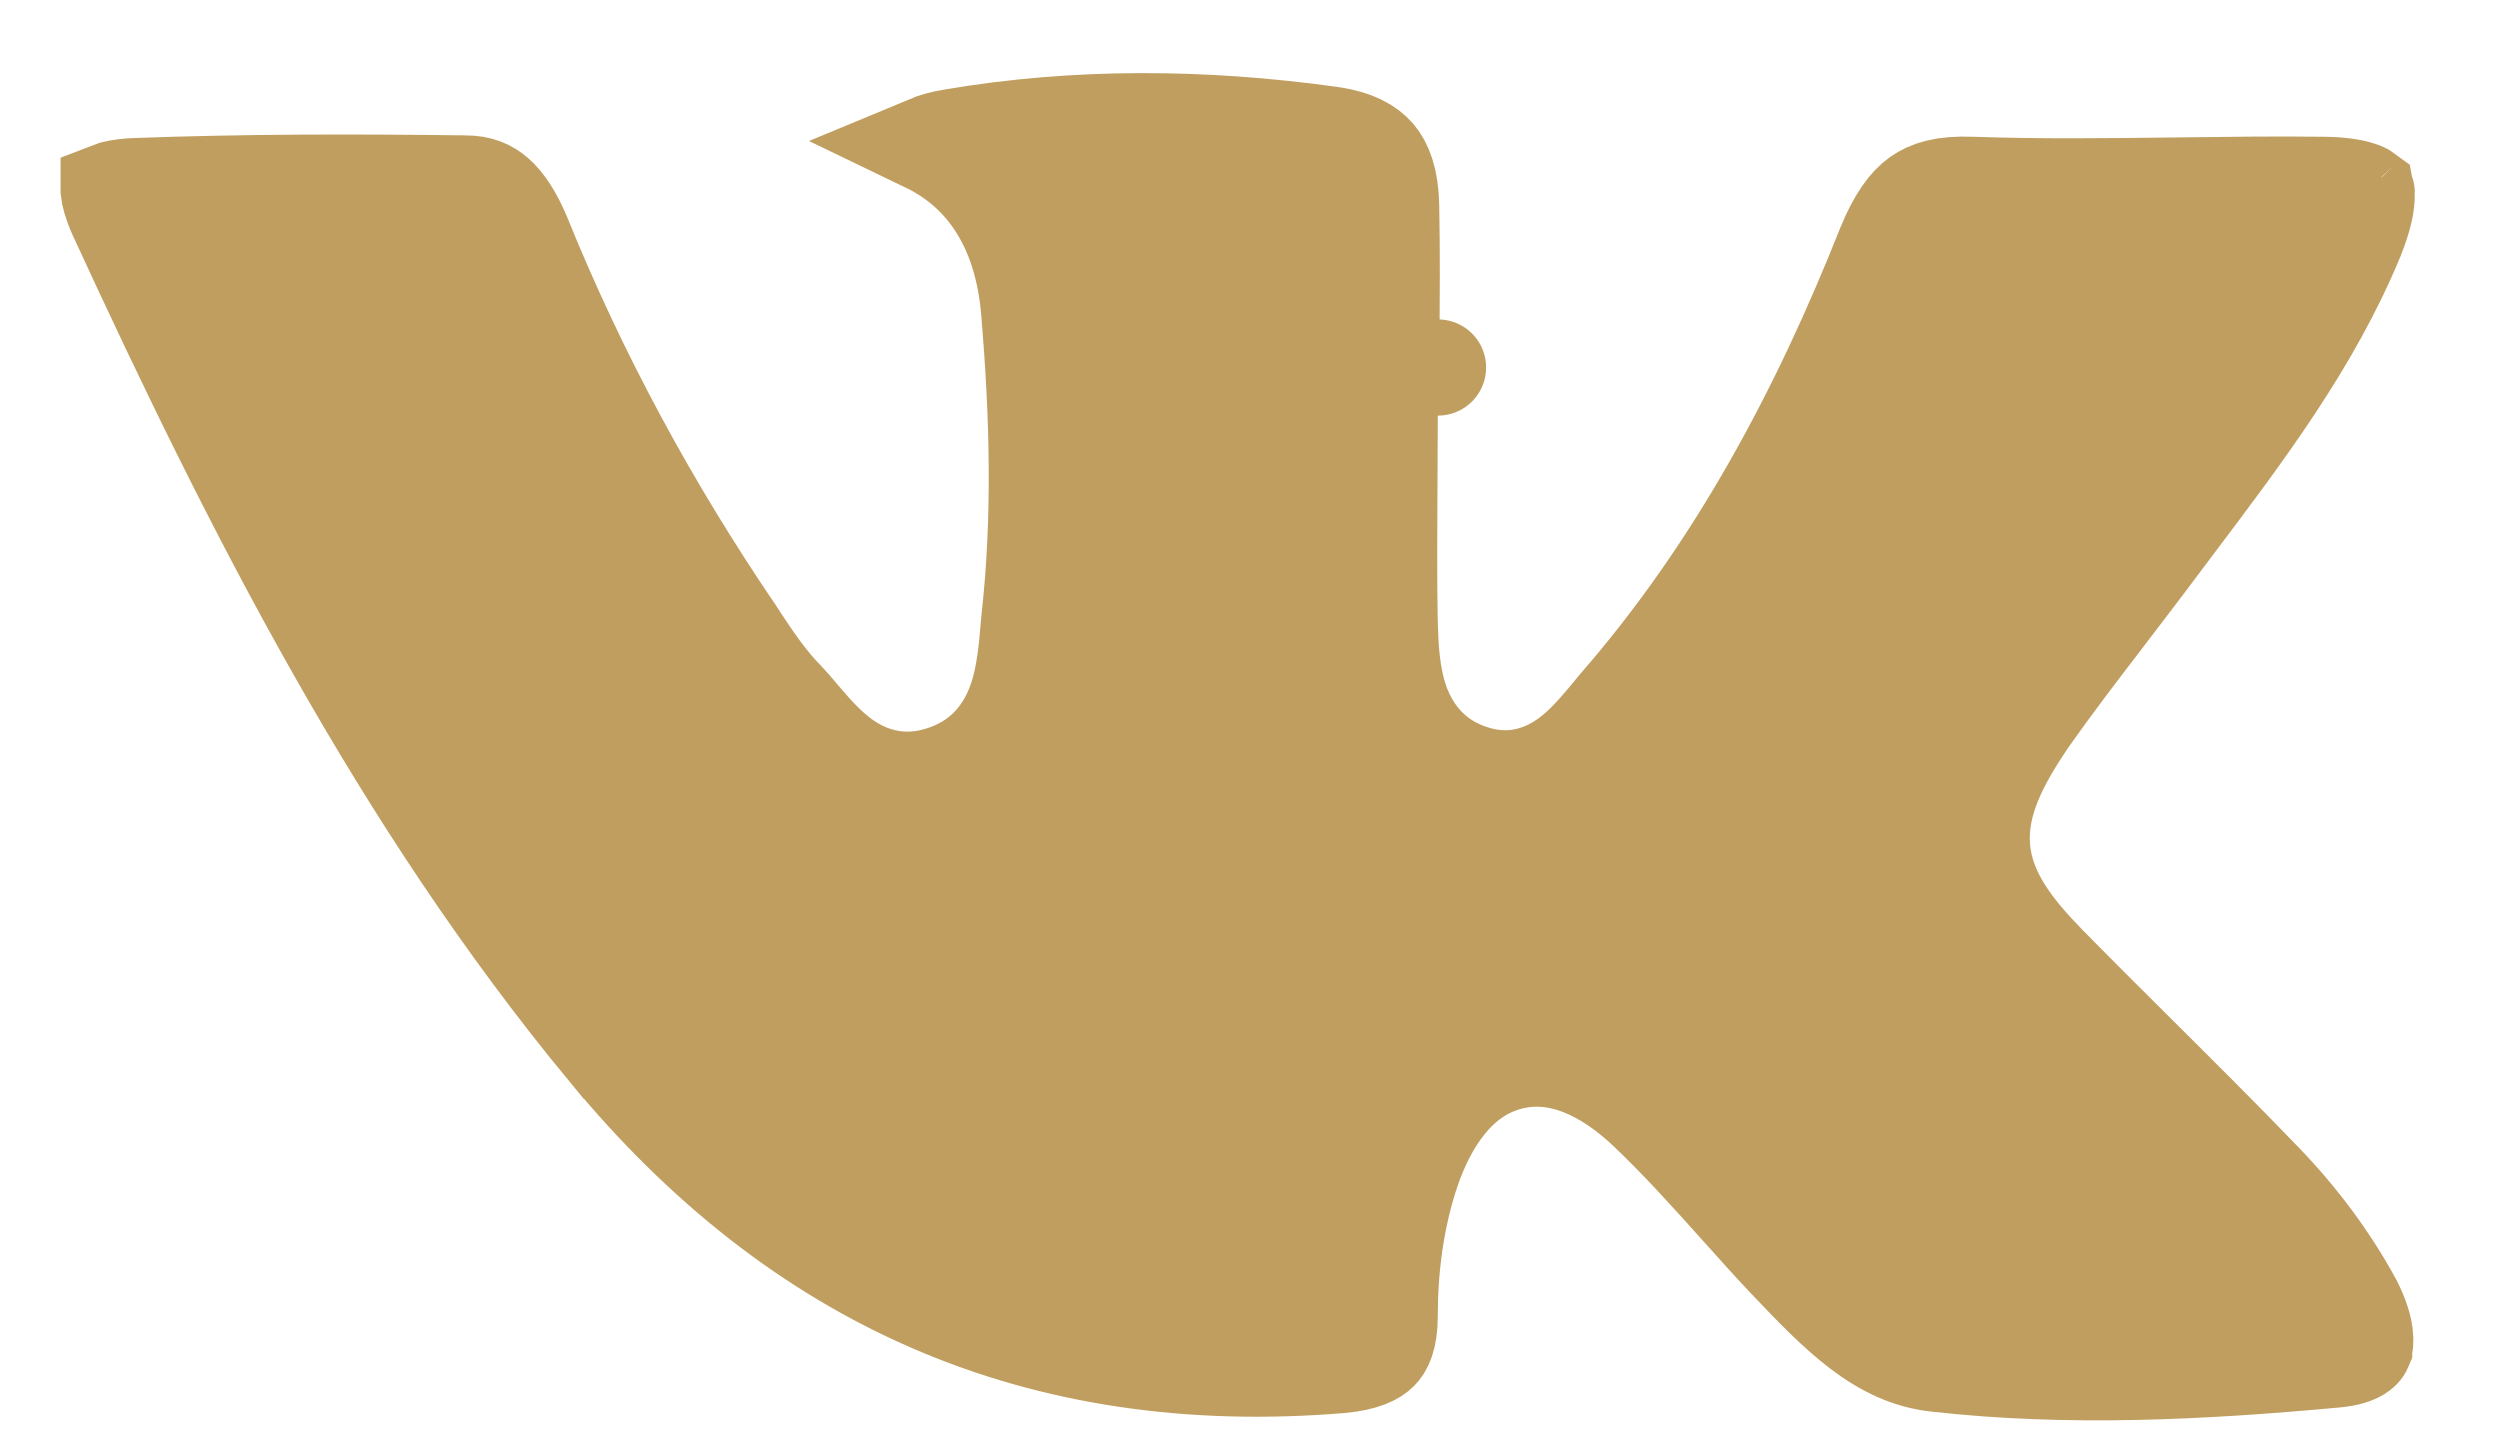 <svg width="26" height="15" viewBox="0 0 26 15" fill="none" xmlns="http://www.w3.org/2000/svg">
<path d="M14.471 3.559C14.47 3.647 14.47 3.734 14.469 3.822H14.453V4.322C14.453 4.555 14.452 4.792 14.45 5.031C14.447 5.516 14.444 6.009 14.453 6.496L14.453 6.496L14.454 6.503L14.454 6.508C14.46 6.712 14.471 7.022 14.57 7.303C14.683 7.619 14.916 7.921 15.345 8.048C15.759 8.171 16.097 8.031 16.335 7.845C16.502 7.714 16.653 7.529 16.752 7.41C16.771 7.386 16.789 7.364 16.804 7.346C18.049 5.92 18.925 4.265 19.601 2.56C19.721 2.266 19.836 2.119 19.947 2.04C20.05 1.967 20.207 1.91 20.503 1.922L20.504 1.922C21.206 1.947 21.941 1.938 22.661 1.929C23.162 1.923 23.655 1.916 24.123 1.922V1.922H24.129C24.332 1.922 24.463 1.943 24.543 1.97C24.581 1.982 24.601 1.993 24.609 1.999C24.611 2.009 24.615 2.032 24.612 2.072C24.607 2.156 24.578 2.286 24.503 2.475C24.051 3.568 23.351 4.495 22.602 5.488C22.493 5.633 22.382 5.779 22.272 5.927C22.148 6.091 22.021 6.258 21.891 6.427C21.624 6.775 21.35 7.133 21.094 7.497L21.094 7.497L21.088 7.506C20.806 7.926 20.575 8.352 20.614 8.82C20.653 9.292 20.955 9.667 21.305 10.025L21.305 10.025C21.632 10.358 21.954 10.678 22.275 10.997C22.698 11.418 23.117 11.835 23.538 12.272L23.539 12.273C23.913 12.66 24.23 13.084 24.48 13.543C24.628 13.835 24.603 13.982 24.587 14.02L24.587 14.021C24.584 14.028 24.551 14.115 24.285 14.14C22.882 14.269 21.508 14.337 20.145 14.184L20.143 14.184C19.55 14.12 19.127 13.692 18.563 13.097C18.412 12.937 18.255 12.762 18.093 12.581C17.782 12.234 17.453 11.867 17.114 11.547L17.113 11.546C16.714 11.172 16.213 10.905 15.685 11.05C15.166 11.192 14.859 11.668 14.682 12.181L14.682 12.181L14.681 12.186C14.516 12.68 14.453 13.197 14.453 13.686C14.453 13.927 14.393 14.02 14.352 14.061C14.305 14.109 14.197 14.174 13.943 14.197C10.809 14.457 8.299 13.346 6.308 10.929L6.307 10.929C4.158 8.327 2.636 5.334 1.211 2.239C1.154 2.112 1.135 2.029 1.13 1.982C1.13 1.981 1.13 1.981 1.13 1.98C1.173 1.963 1.256 1.942 1.397 1.936C2.539 1.893 3.683 1.893 4.833 1.908L4.833 1.908H4.84C4.991 1.908 5.086 1.953 5.165 2.022C5.256 2.102 5.345 2.235 5.431 2.436C6.022 3.897 6.774 5.282 7.657 6.578C7.672 6.601 7.687 6.624 7.703 6.649C7.827 6.837 7.987 7.079 8.189 7.282C8.232 7.328 8.271 7.374 8.32 7.432C8.343 7.458 8.367 7.487 8.395 7.519C8.475 7.612 8.577 7.726 8.699 7.826C8.822 7.928 8.982 8.029 9.183 8.078C9.389 8.129 9.605 8.117 9.822 8.041C10.264 7.889 10.48 7.558 10.582 7.239C10.657 7.002 10.68 6.732 10.696 6.544C10.699 6.51 10.701 6.479 10.704 6.452C10.824 5.384 10.793 4.311 10.705 3.257C10.672 2.834 10.56 2.411 10.305 2.058C10.133 1.819 9.907 1.631 9.633 1.499C9.712 1.466 9.801 1.441 9.899 1.425L9.901 1.425C11.198 1.204 12.517 1.216 13.831 1.398C14.108 1.437 14.244 1.526 14.318 1.613C14.395 1.703 14.462 1.858 14.468 2.139C14.477 2.614 14.474 3.083 14.471 3.559ZM24.614 2.004C24.614 2.004 24.614 2.003 24.613 2.002C24.614 2.003 24.614 2.004 24.614 2.004ZM24.608 1.995C24.607 1.994 24.607 1.993 24.607 1.993C24.607 1.993 24.607 1.993 24.608 1.995ZM14.949 3.822C14.956 3.822 14.958 3.822 14.953 3.822H14.949Z" fill="#C09E5F" stroke="#C09E5F"/>
</svg>

